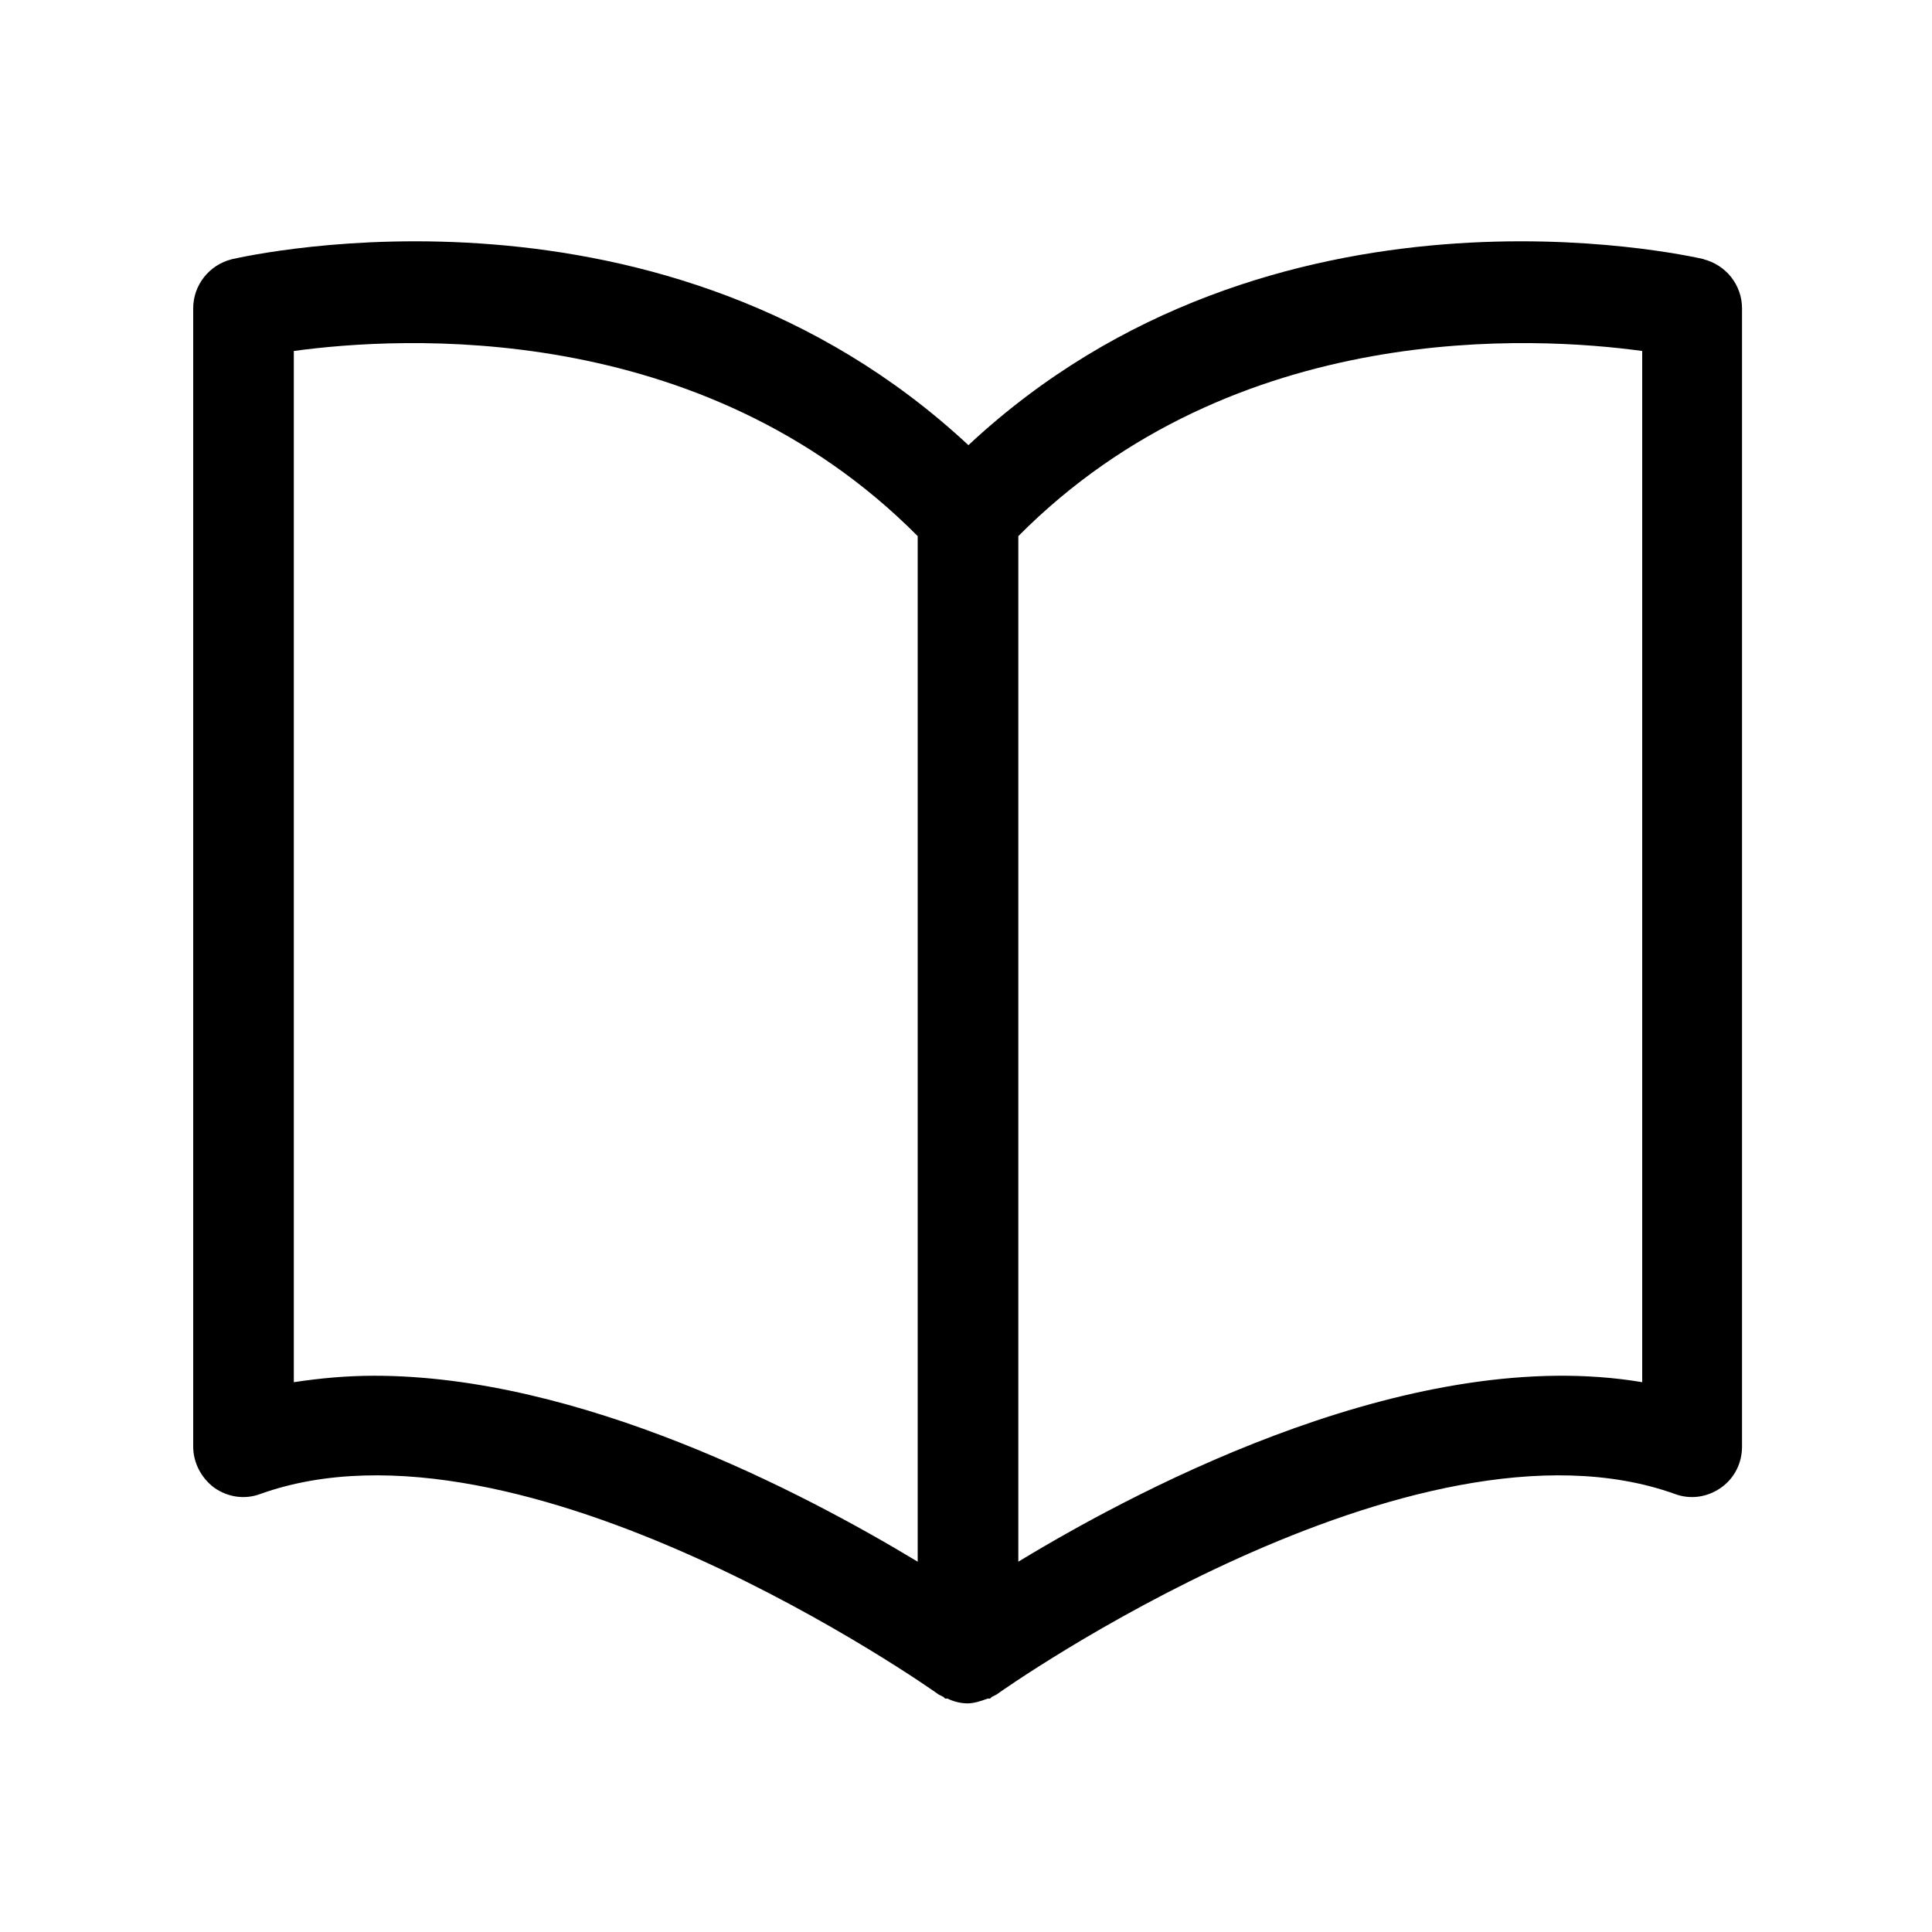 <svg width="24" height="24" viewBox="0 0 24 24" fill="none" xmlns="http://www.w3.org/2000/svg">
<path d="M21.17 3.22C20.94 3.17 15.8 2.01 12.03 5.53C8.25 2.01 3.11 3.17 2.88 3.22C2.6 3.29 2.4 3.54 2.4 3.83V17.97C2.4 18.17 2.5 18.36 2.66 18.48C2.83 18.6 3.04 18.63 3.23 18.56C6.48 17.39 11.61 21.01 11.66 21.05C11.68 21.06 11.7 21.07 11.72 21.08C11.72 21.08 11.73 21.09 11.74 21.1C11.75 21.1 11.76 21.1 11.77 21.1C11.85 21.14 11.94 21.16 12.02 21.16C12.1 21.16 12.19 21.13 12.27 21.1C12.28 21.1 12.29 21.1 12.3 21.1C12.3 21.1 12.31 21.09 12.32 21.08C12.34 21.07 12.36 21.06 12.38 21.05C12.43 21.01 17.56 17.39 20.81 18.56C21 18.63 21.21 18.6 21.38 18.48C21.55 18.36 21.64 18.17 21.64 17.97V3.83C21.64 3.54 21.44 3.29 21.16 3.22H21.17ZM3.65 17.17V4.36C4.97 4.18 8.71 3.95 11.4 6.66V19.4C9.96 18.53 7.2 17.09 4.65 17.09C4.31 17.09 3.98 17.12 3.65 17.17ZM20.4 17.17C17.61 16.7 14.28 18.41 12.65 19.4V6.66C15.34 3.95 19.08 4.18 20.4 4.36V17.17Z" fill="currentColor"/>
</svg>
